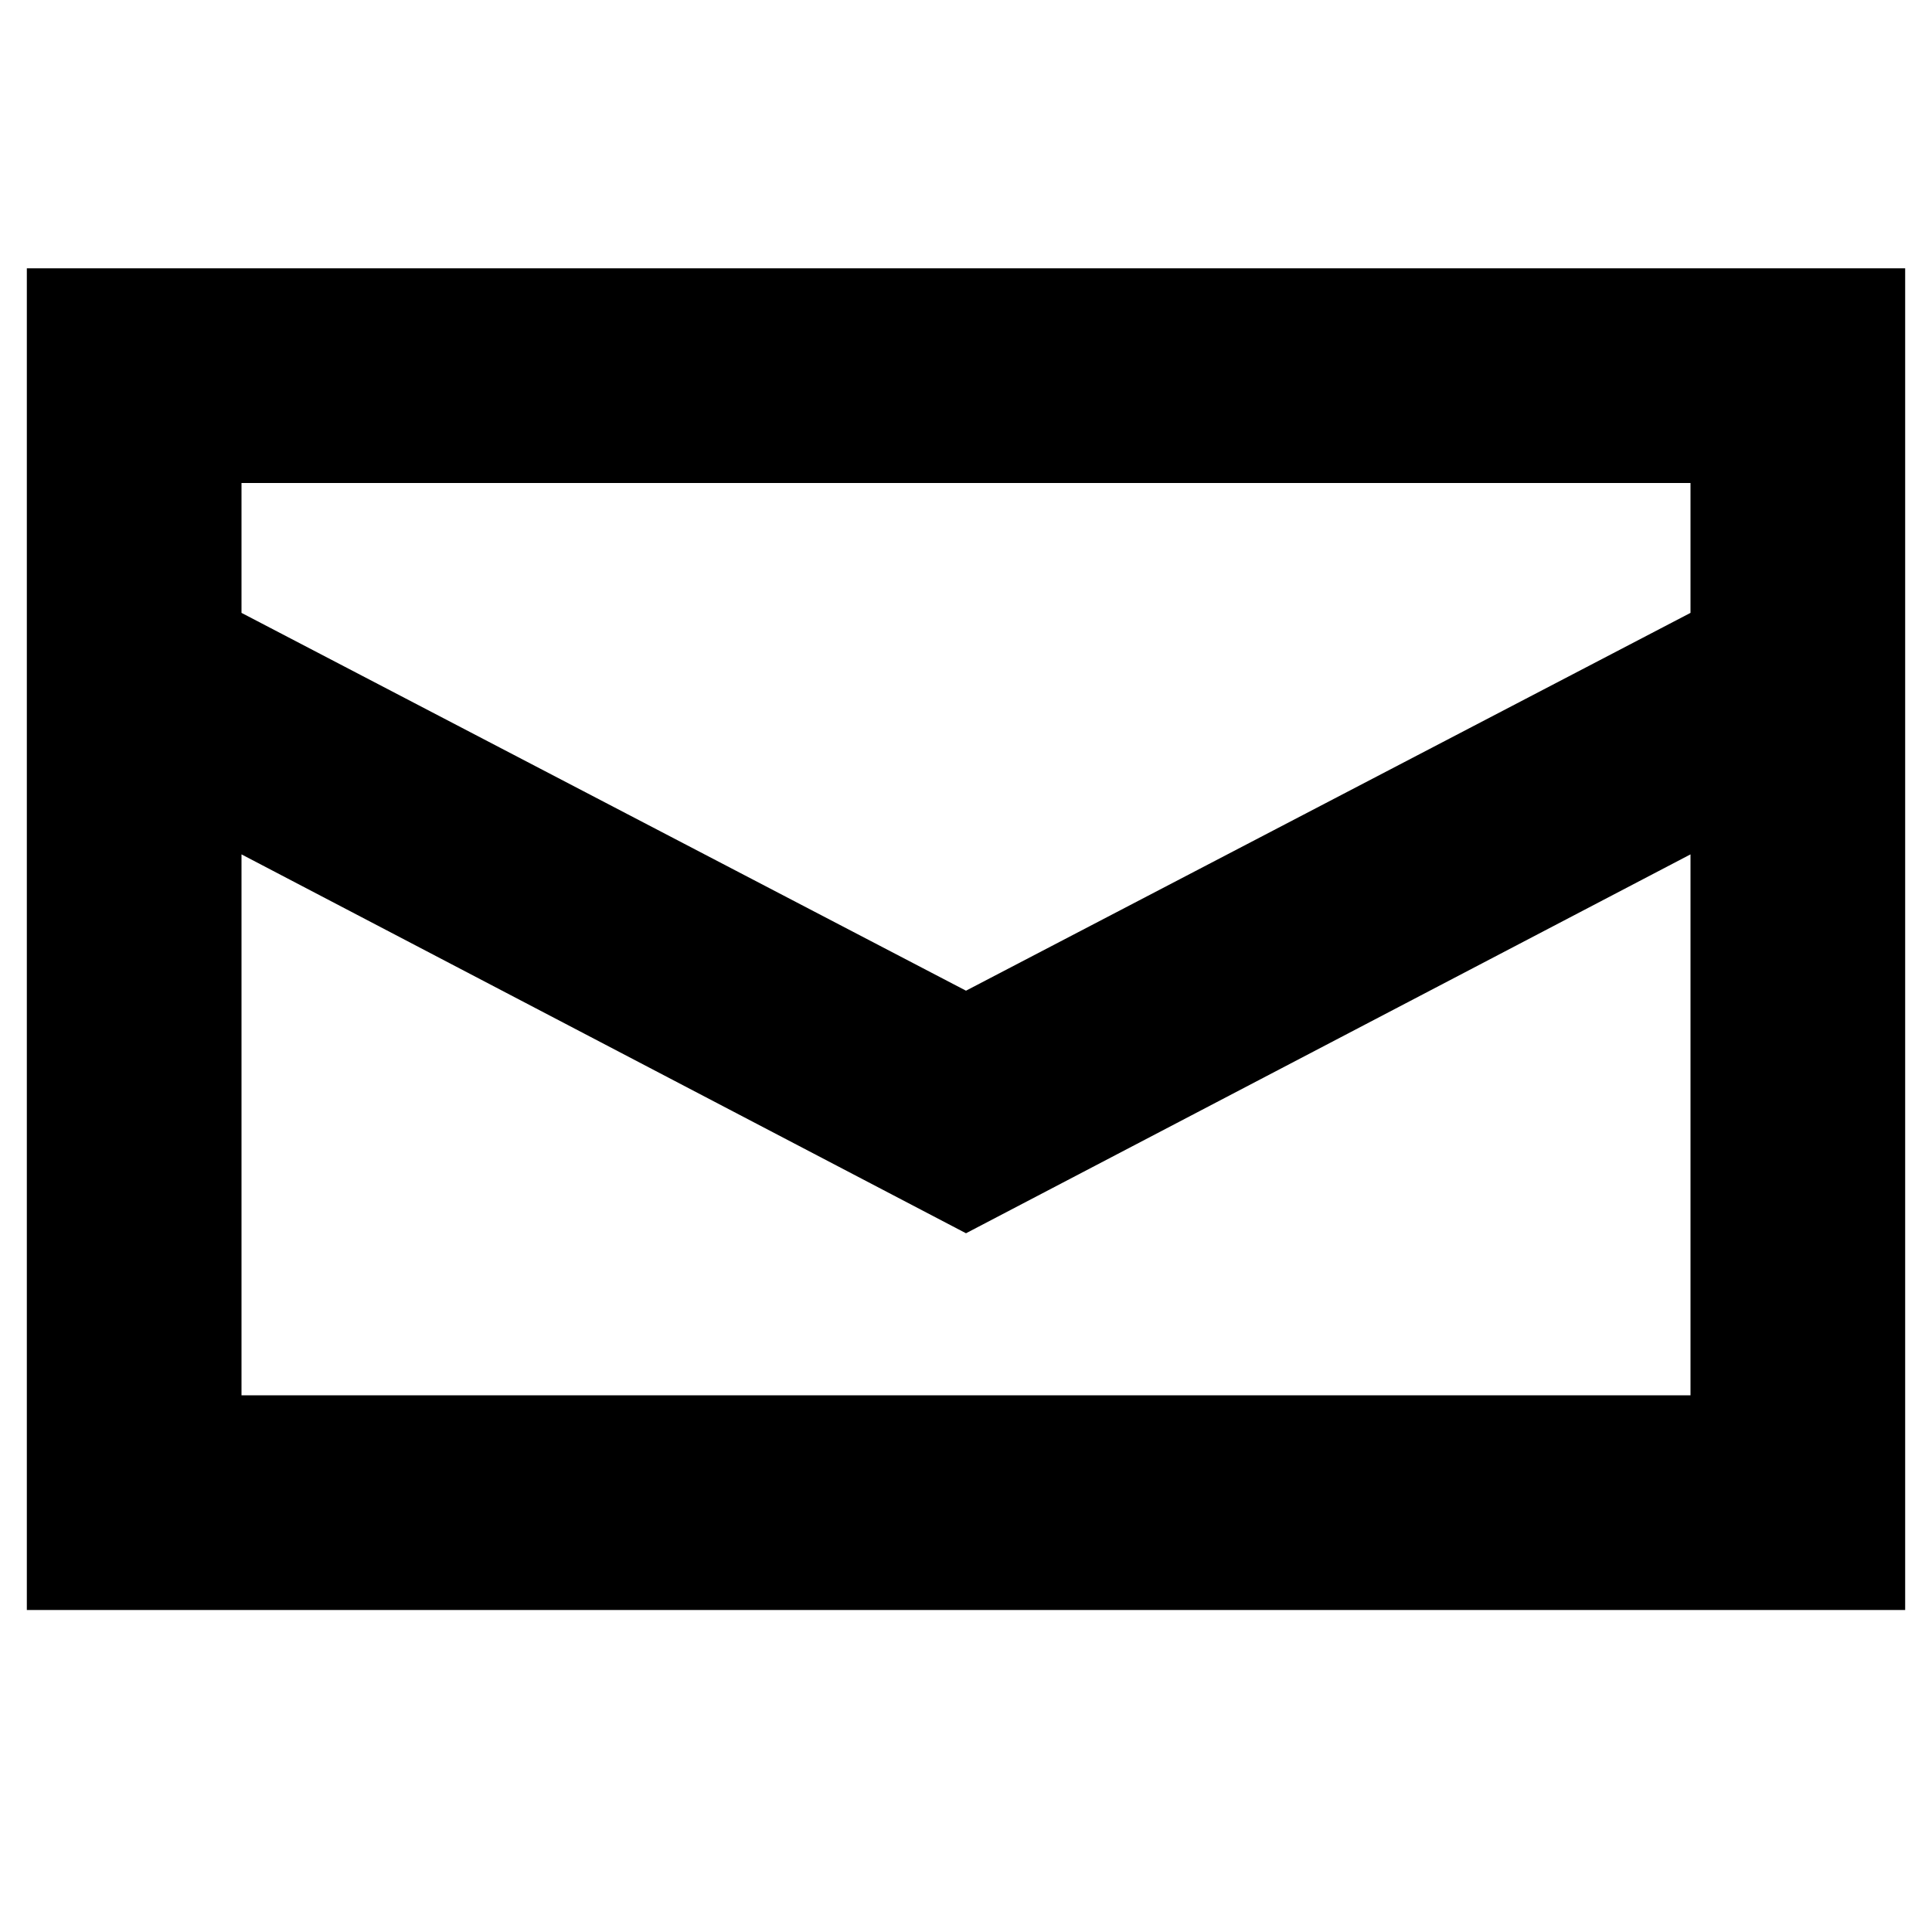 <svg width="18" height="18" viewBox="0 -2.5 18 18" xmlns="http://www.w3.org/2000/svg">
<path d="M0.25 0V12.5H17.75V0H0.25ZM15.75 10.5H2.25V5.46L9 8.99L15.75 5.46V10.5ZM15.75 3.21L9 6.73L2.25 3.21V2H15.75V3.21Z" />
</svg>
